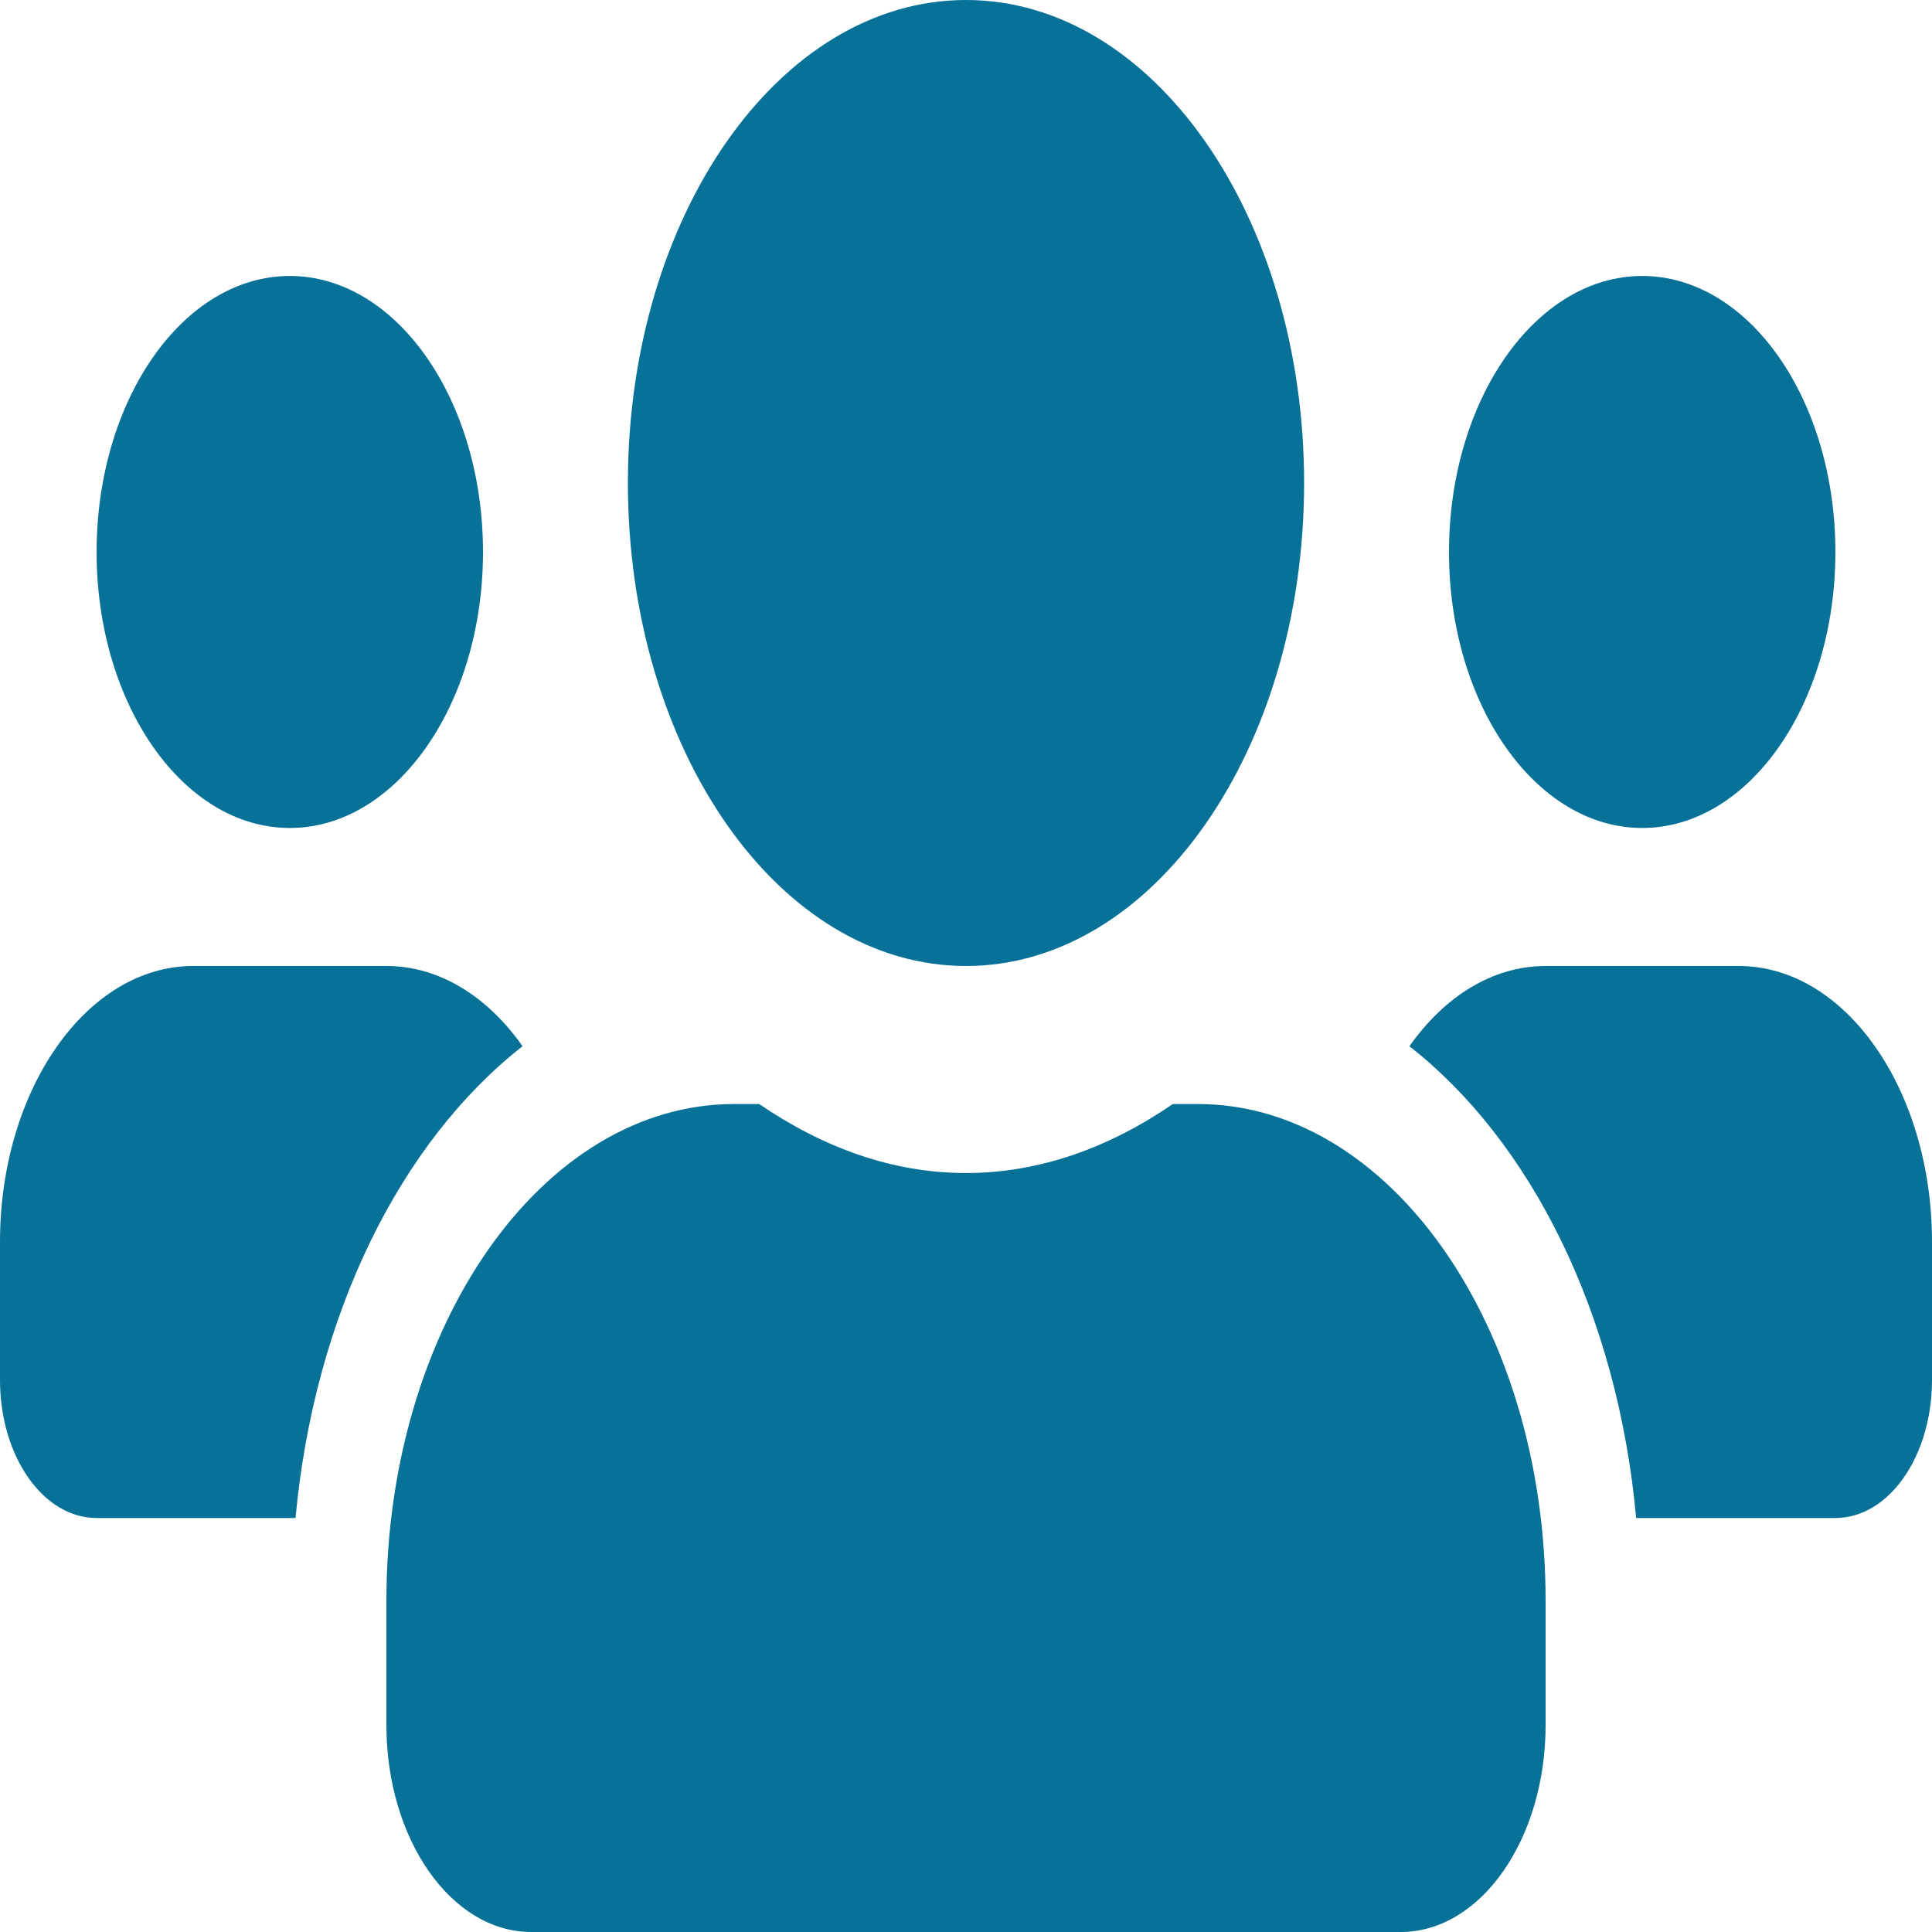 <svg width="25" height="25" viewBox="0 0 25 25" fill="none" xmlns="http://www.w3.org/2000/svg">
<g id="Multijugador">
<path id="Vector" d="M3.75 10.714C5.129 10.714 6.25 9.113 6.25 7.143C6.25 5.173 5.129 3.571 3.75 3.571C2.371 3.571 1.25 5.173 1.25 7.143C1.25 9.113 2.371 10.714 3.75 10.714ZM21.25 10.714C22.629 10.714 23.75 9.113 23.75 7.143C23.75 5.173 22.629 3.571 21.25 3.571C19.871 3.571 18.75 5.173 18.75 7.143C18.75 9.113 19.871 10.714 21.25 10.714ZM22.5 12.5H20C19.312 12.5 18.691 12.896 18.238 13.538C19.812 14.771 20.93 16.998 21.172 19.643H23.75C24.441 19.643 25 18.845 25 17.857V16.071C25 14.102 23.879 12.5 22.5 12.5ZM12.5 12.5C14.918 12.5 16.875 9.704 16.875 6.25C16.875 2.796 14.918 0 12.5 0C10.082 0 8.125 2.796 8.125 6.25C8.125 9.704 10.082 12.5 12.5 12.5ZM15.5 14.286H15.176C14.363 14.844 13.461 15.179 12.5 15.179C11.539 15.179 10.641 14.844 9.824 14.286H9.5C7.016 14.286 5 17.165 5 20.714V22.321C5 23.8 5.84 25 6.875 25H18.125C19.16 25 20 23.8 20 22.321V20.714C20 17.165 17.984 14.286 15.5 14.286ZM6.762 13.538C6.309 12.896 5.688 12.5 5 12.5H2.5C1.121 12.5 0 14.102 0 16.071V17.857C0 18.845 0.559 19.643 1.25 19.643H3.824C4.07 16.998 5.188 14.771 6.762 13.538Z" fill="#077198"/>
</g>
</svg>
